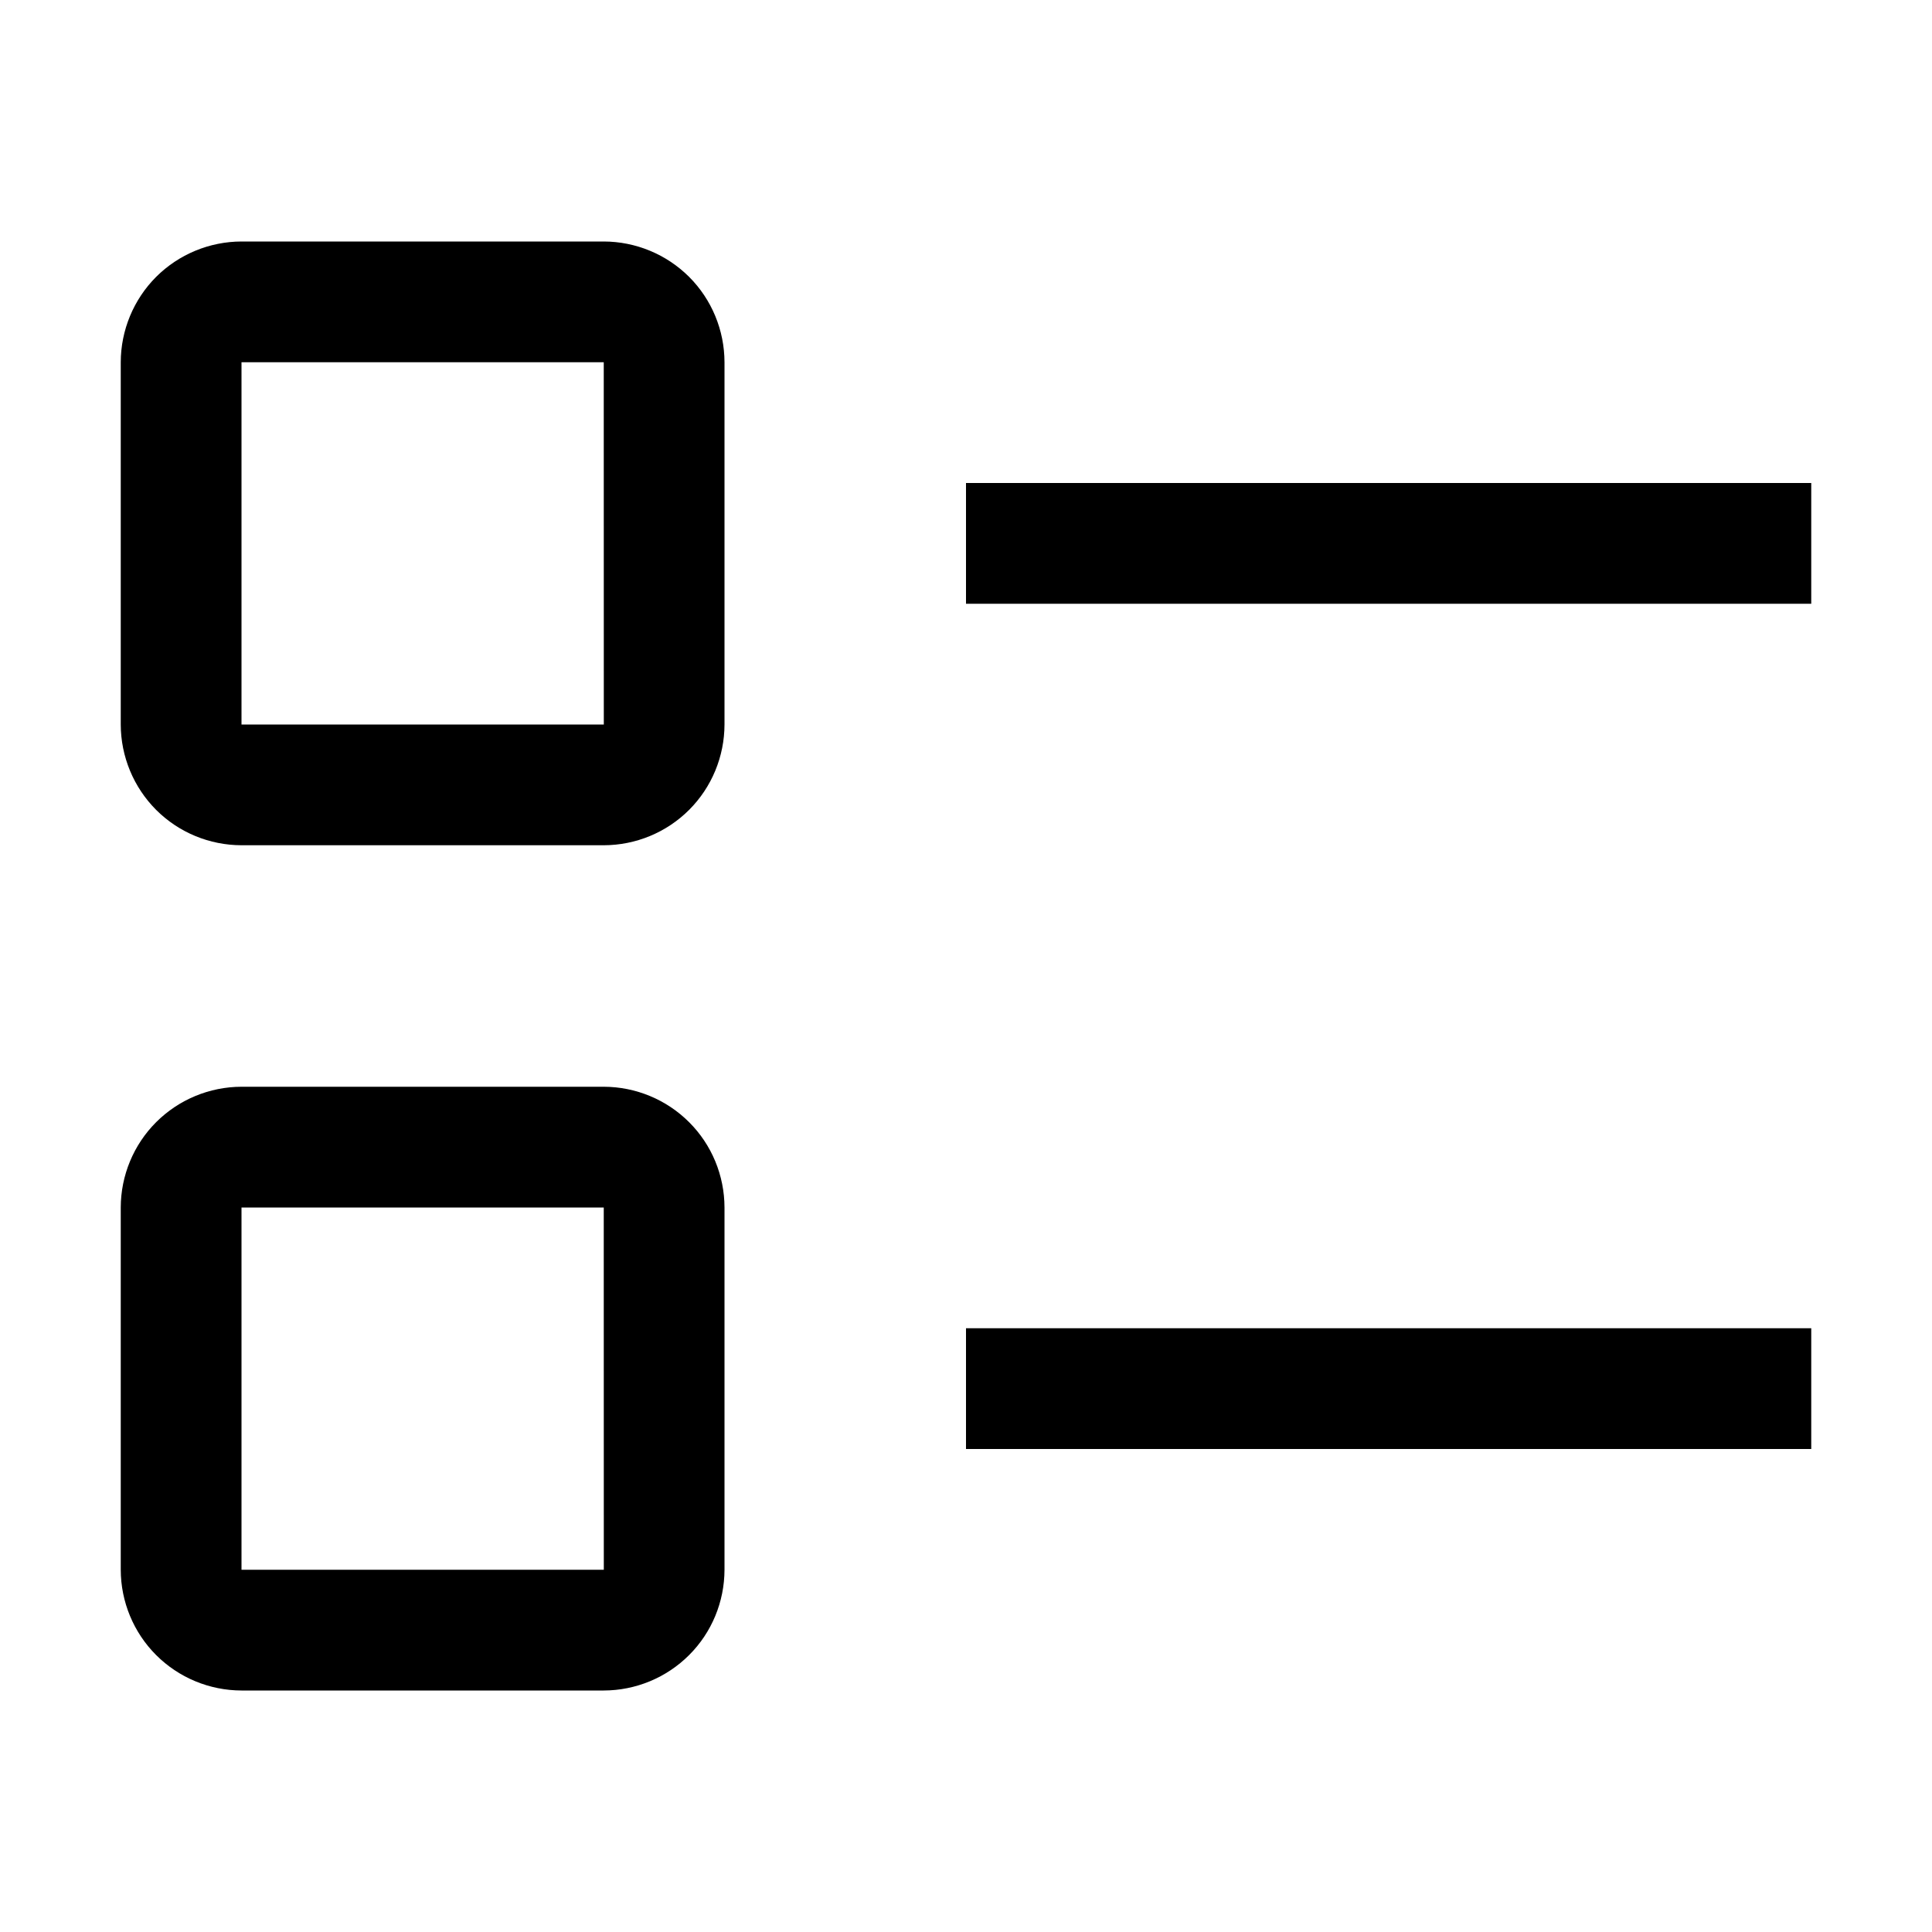 <svg width="32" height="32" viewBox="0 0 32 32" fill="none" xmlns="http://www.w3.org/2000/svg">
<path d="M16 8H30V10H16V8ZM16 22H30V24H16V22ZM10 14H4C3.47 13.999 2.961 13.789 2.586 13.414C2.212 13.039 2.001 12.53 2 12V6C2.001 5.47 2.212 4.961 2.586 4.586C2.961 4.212 3.47 4.001 4 4H10C10.53 4.001 11.039 4.212 11.414 4.586C11.789 4.961 11.999 5.47 12 6V12C11.999 12.53 11.789 13.039 11.414 13.414C11.039 13.789 10.53 13.999 10 14ZM4 6V12H10.001L10 6H4ZM10 28H4C3.47 27.999 2.961 27.788 2.586 27.413C2.212 27.039 2.001 26.53 2 26V20C2.001 19.47 2.212 18.961 2.586 18.587C2.961 18.212 3.47 18.001 4 18H10C10.53 18.001 11.039 18.212 11.414 18.587C11.789 18.961 11.999 19.47 12 20V26C11.999 26.53 11.789 27.039 11.414 27.413C11.039 27.788 10.53 27.999 10 28ZM4 20V26H10.001L10 20H4Z" fill="black"/>
</svg>
